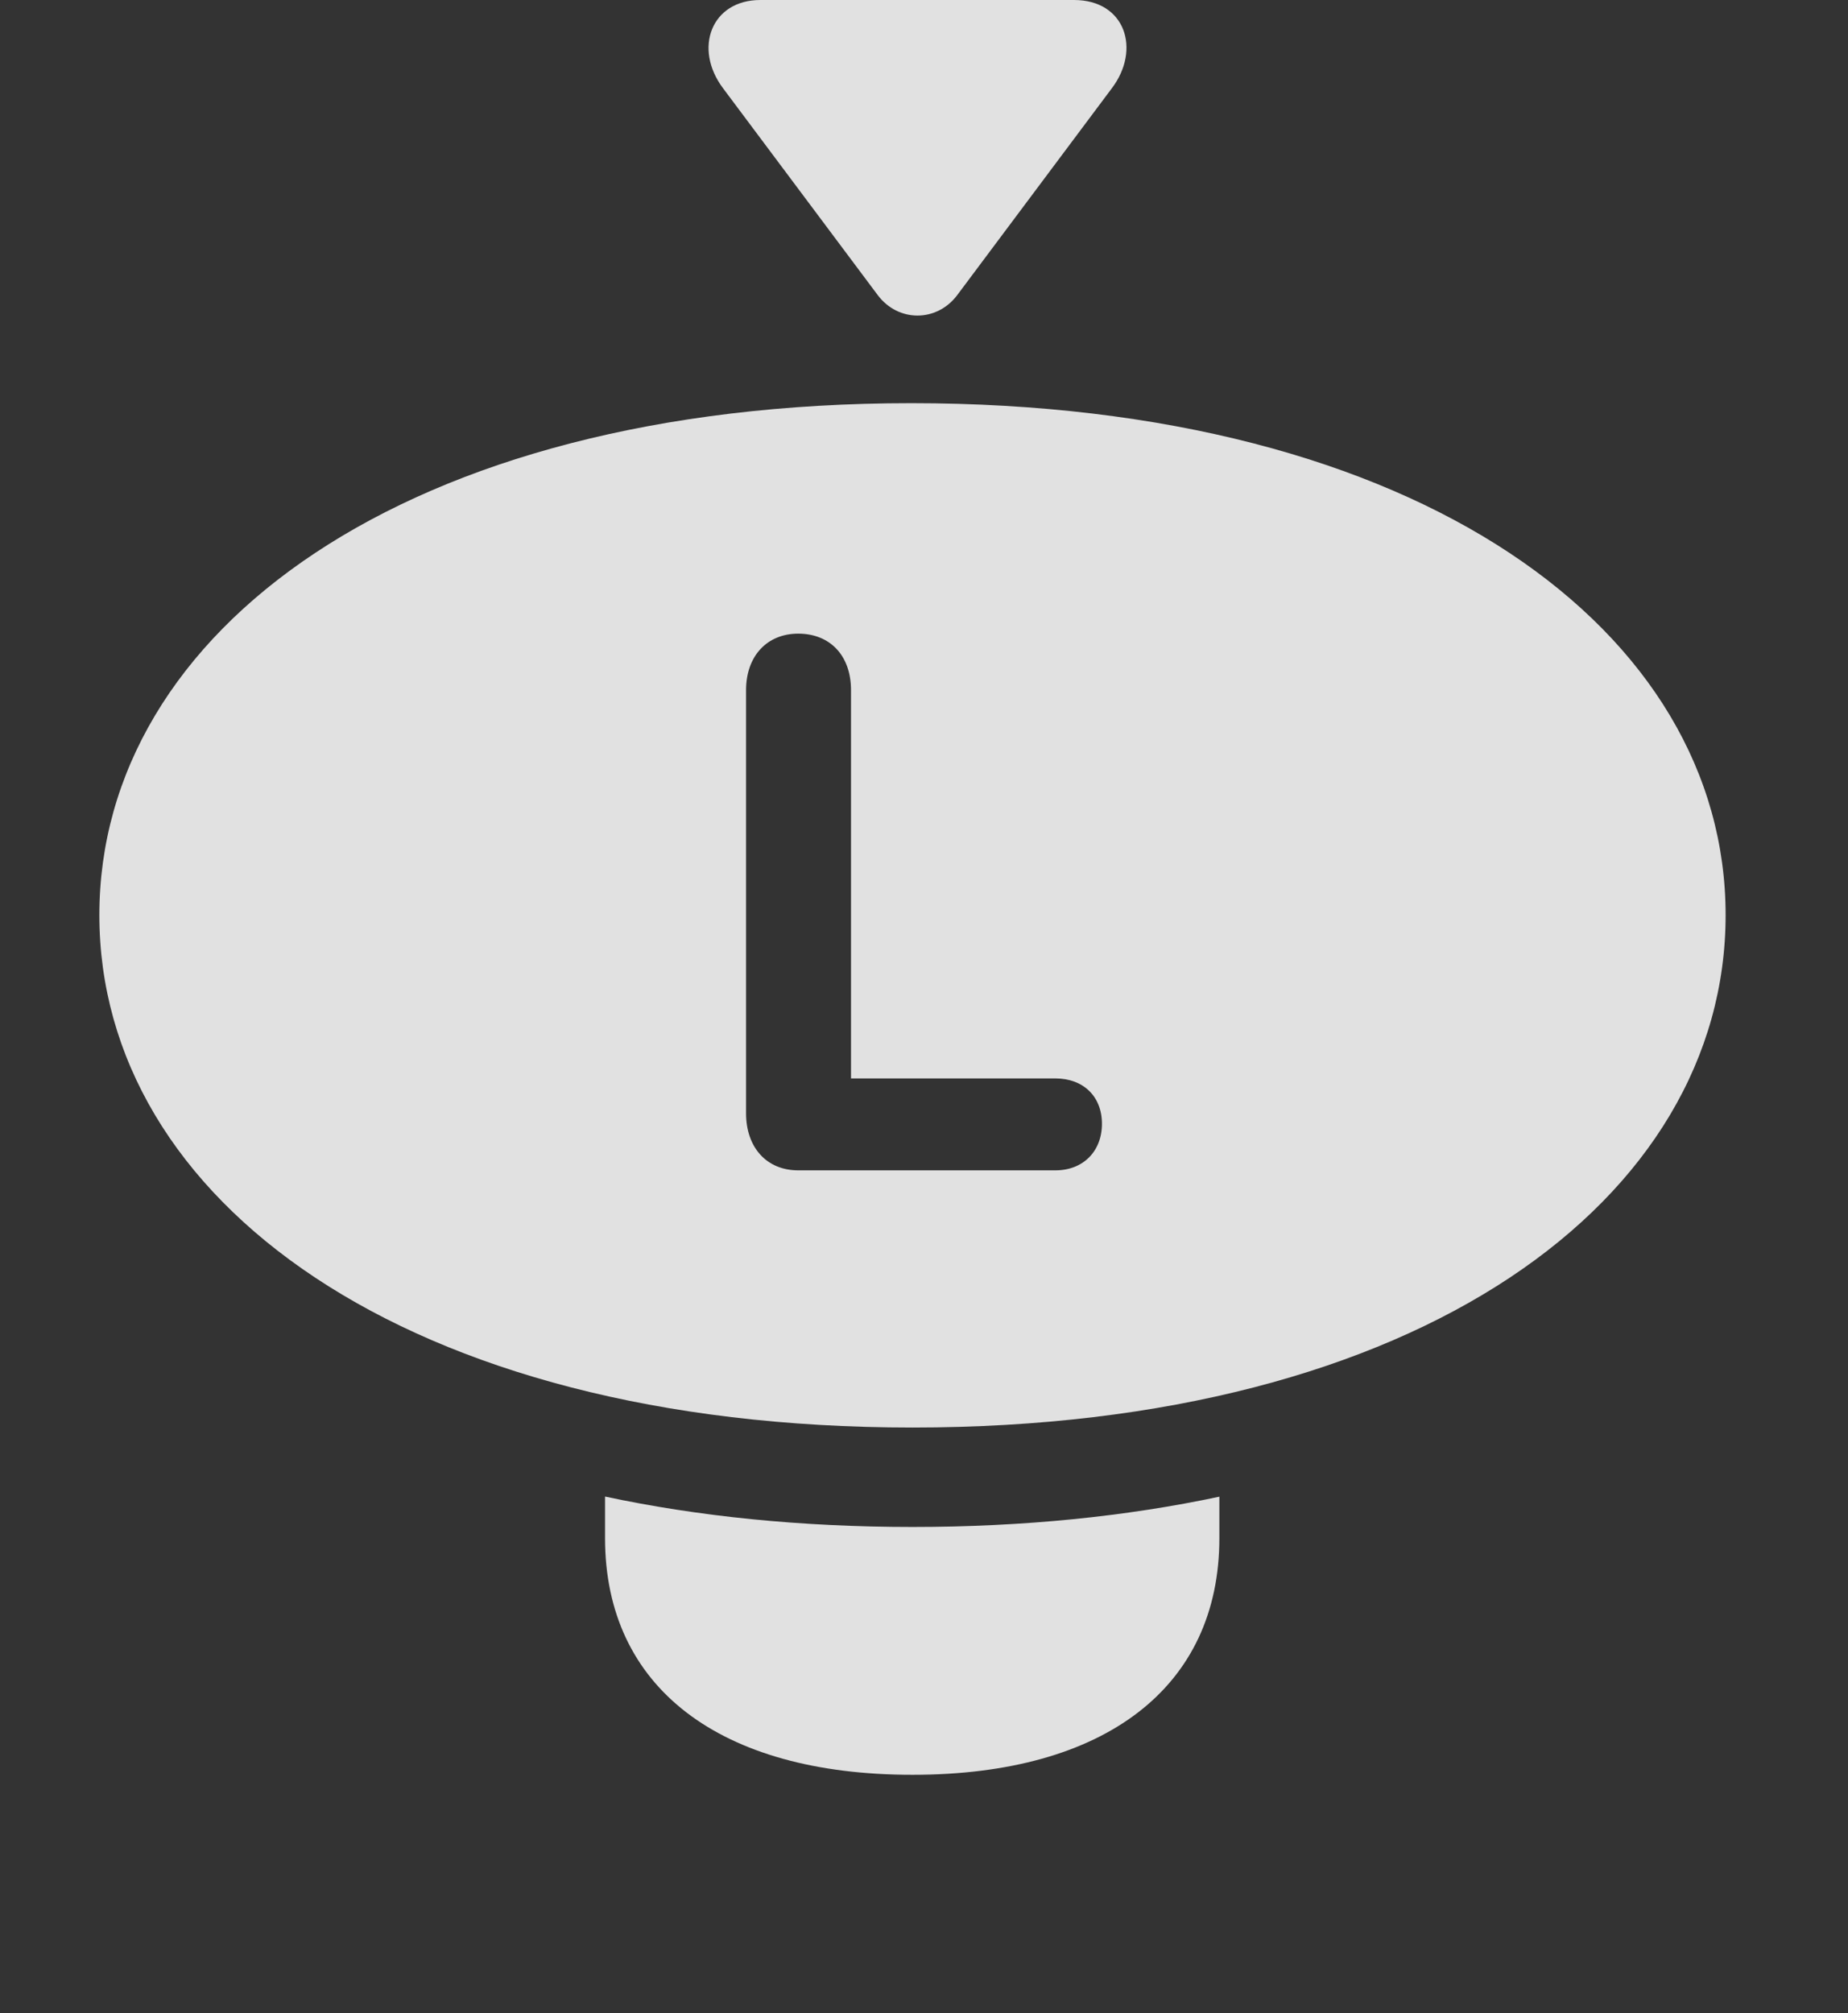<?xml version="1.0" encoding="UTF-8"?>
<!--Generator: Apple Native CoreSVG 326-->
<!DOCTYPE svg
PUBLIC "-//W3C//DTD SVG 1.1//EN"
       "http://www.w3.org/Graphics/SVG/1.1/DTD/svg11.dtd">
<svg version="1.1" xmlns="http://www.w3.org/2000/svg" xmlns:xlink="http://www.w3.org/1999/xlink" viewBox="0 0 29.053 31.65">
 <rect x="0" y="0" width="29.053" height="31.65" fill="#333333" stroke="none"/>
 <g>
  <rect height="31.65" opacity="0" width="29.053" x="0" y="0"/>
  <path d="M14.346 24.004C16.091 24.004 17.707 23.839 19.17 23.528L19.17 24.18C19.17 26.523 17.373 27.9 14.346 27.9C11.309 27.9 9.512 26.523 9.512 24.18L9.512 23.526C10.977 23.839 12.597 24.004 14.346 24.004Z" fill="white" fill-opacity="0.85"/>
  <path d="M27.129 14.385C27.129 18.848 22.334 22.441 14.346 22.441C6.357 22.441 1.562 18.848 1.562 14.385C1.562 9.932 6.357 6.338 14.326 6.338C22.334 6.338 27.129 9.932 27.129 14.385ZM11.729 10.85L11.729 17.5C11.729 18.037 12.051 18.398 12.549 18.398L16.592 18.398C17.031 18.398 17.324 18.096 17.324 17.666C17.324 17.236 17.031 16.953 16.592 16.953L13.379 16.953L13.379 10.85C13.379 10.303 13.047 9.961 12.549 9.961C12.06 9.961 11.729 10.312 11.729 10.85Z" fill="white" fill-opacity="0.85"/>
  <path d="M11.367 1.387L13.799 4.639C14.121 5.068 14.727 5.068 15.049 4.639L17.48 1.387C17.939 0.781 17.695 0 16.885 0L11.953 0C11.182 0 10.898 0.762 11.367 1.387Z" fill="white" fill-opacity="0.85"/>
 </g>
</svg>
